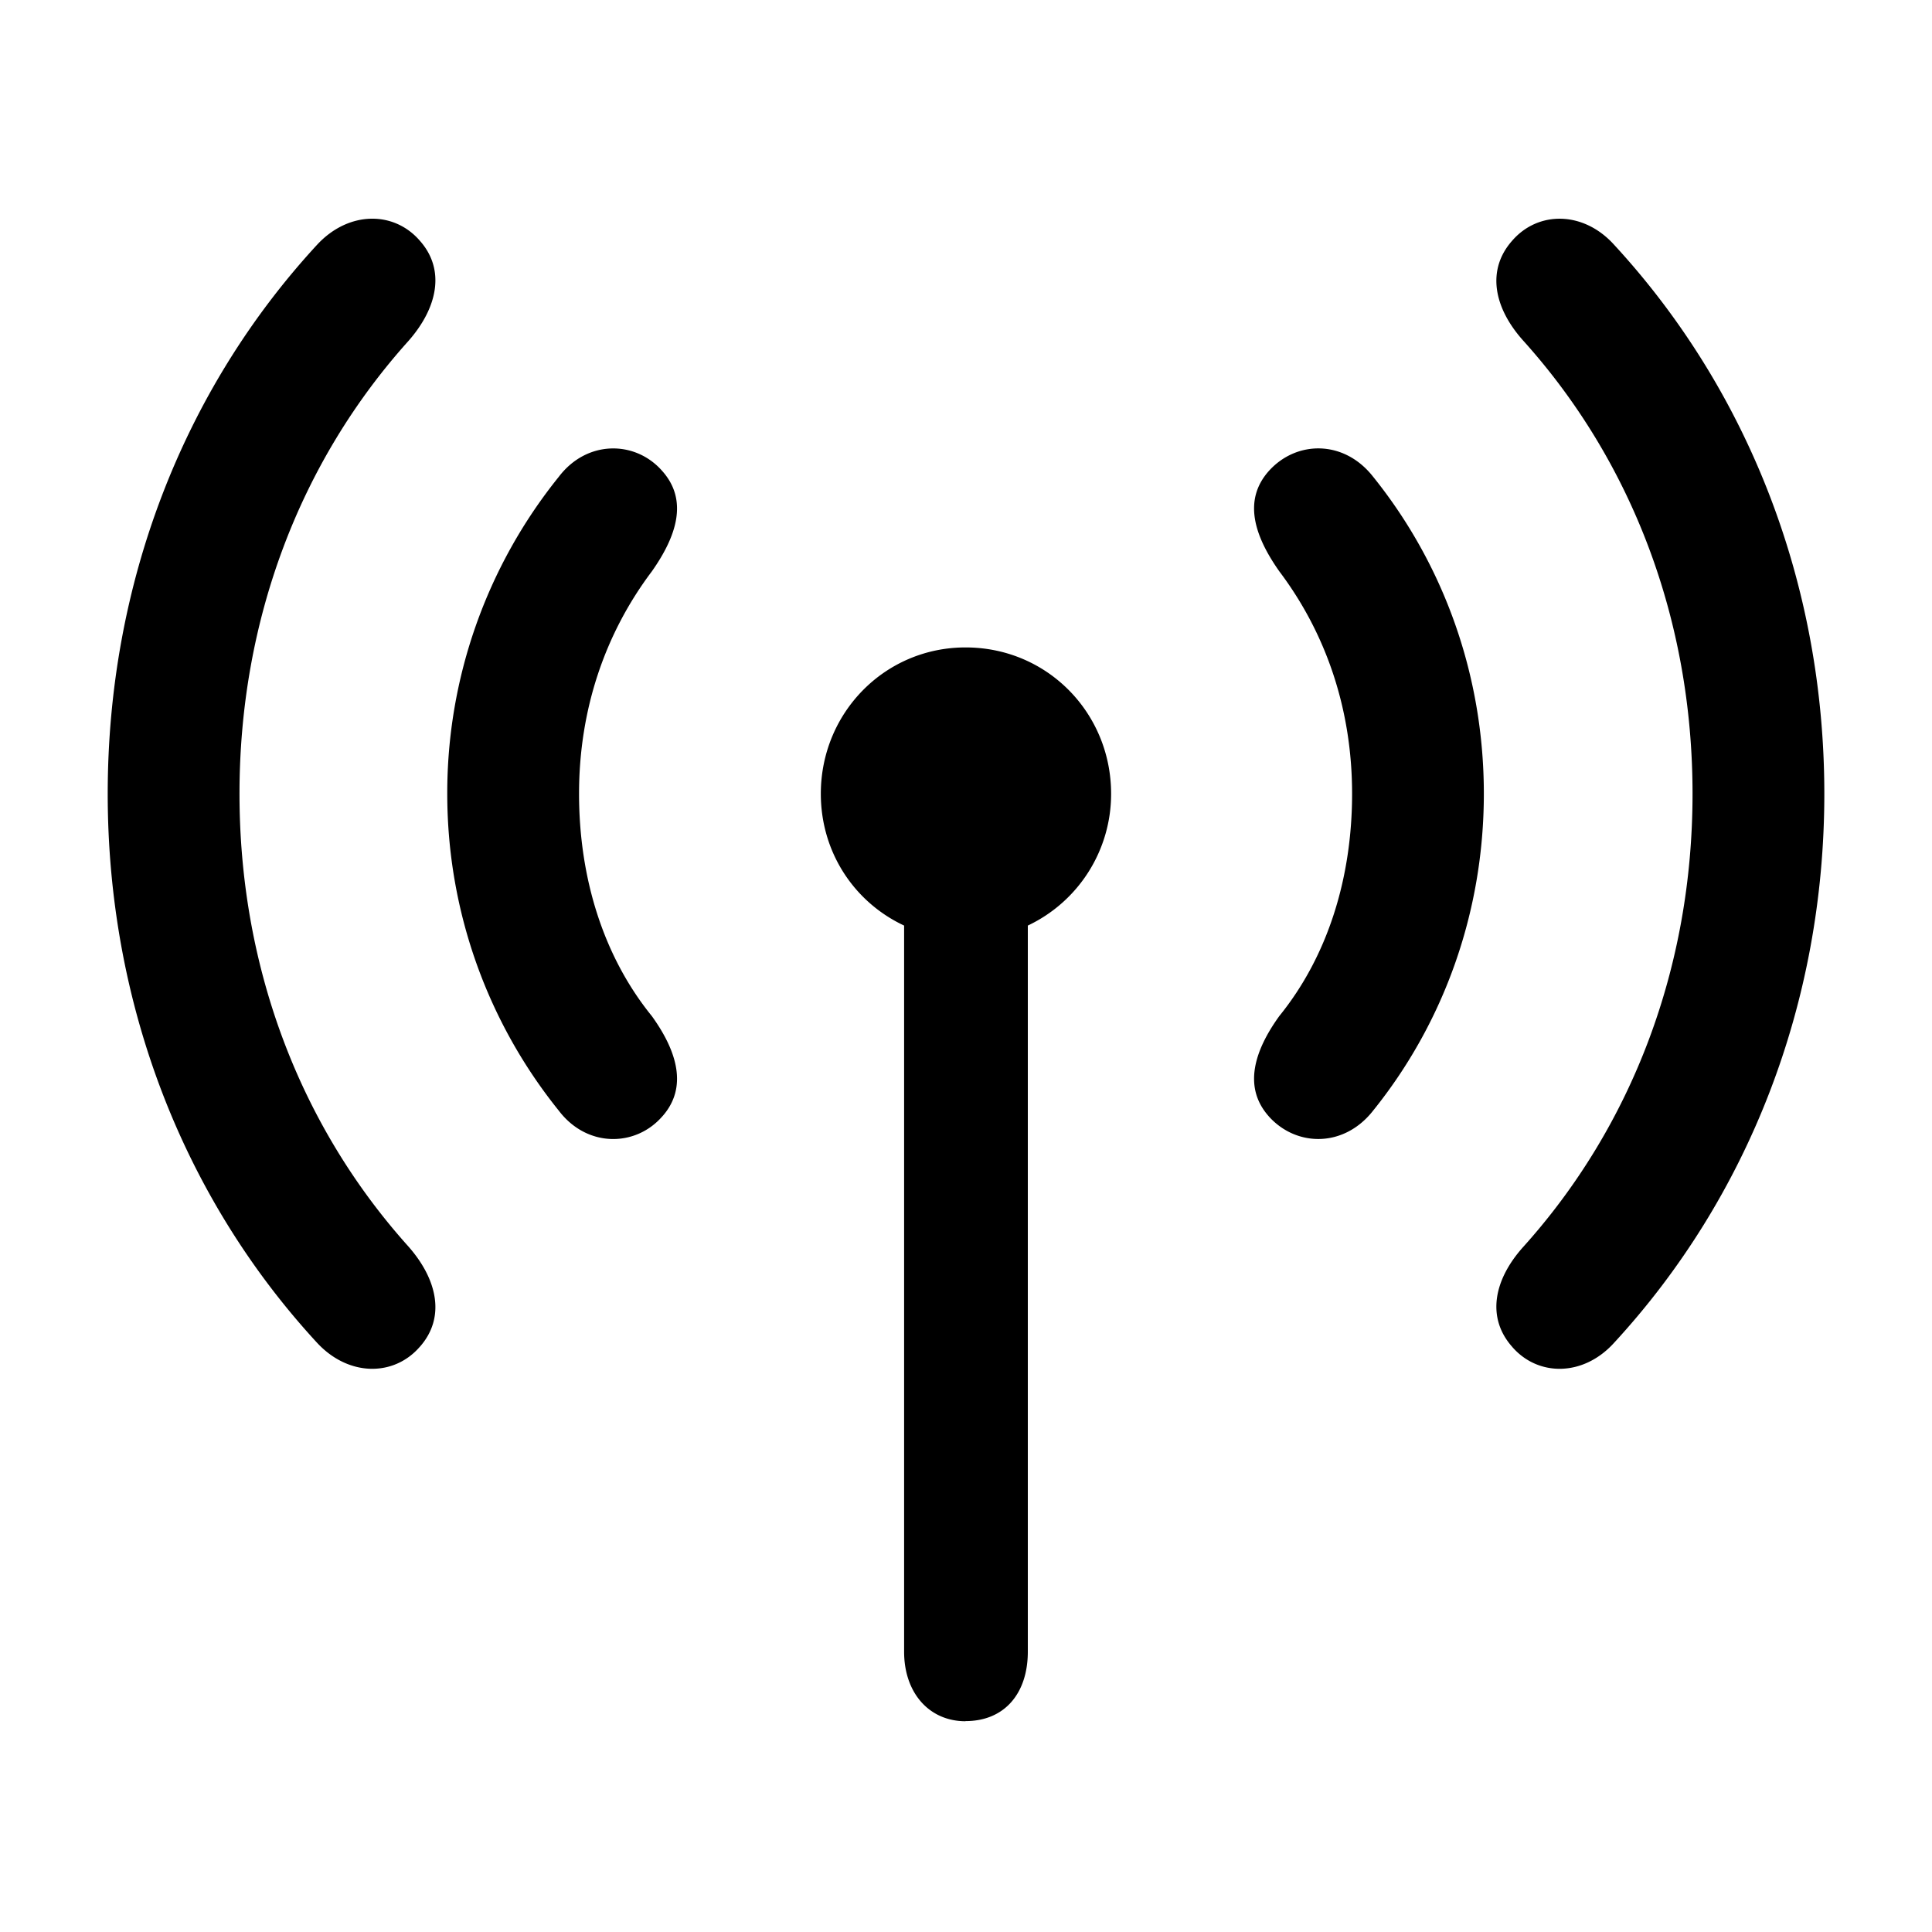<svg xmlns="http://www.w3.org/2000/svg" width="1em" height="1em" viewBox="0 0 56 56"><path fill="currentColor" d="M43.832 39.04c.75.866 2.063.866 2.953-.118c3.89-4.219 6.094-9.844 6.094-15.914s-2.203-11.695-6.094-15.914c-.89-.985-2.203-.985-2.953-.118c-.75.844-.539 1.946.328 2.907c3.14 3.492 4.899 8.086 4.899 13.125S47.3 32.64 44.16 36.133c-.867.96-1.078 2.062-.328 2.906m-31.664 0c.75-.845.516-1.946-.328-2.907c-3.14-3.492-4.898-8.086-4.898-13.125c0-5.04 1.757-9.633 4.898-13.125c.844-.961 1.078-2.063.328-2.906c-.75-.868-2.062-.868-2.976.117c-3.891 4.219-6.07 9.843-6.07 15.914S5.3 34.703 9.191 38.922c.913.984 2.226.984 2.976.117m7.031-6.68c.75-.844.422-1.9-.304-2.907c-1.407-1.734-2.11-4.008-2.11-6.445s.75-4.64 2.11-6.445c.726-1.032 1.054-2.063.304-2.907c-.773-.89-2.18-.914-3 .164a14.6 14.6 0 0 0-3.234 9.188c0 3.445 1.195 6.656 3.234 9.187c.82 1.078 2.227 1.055 3 .164m17.578 0c.797.89 2.18.913 3.024-.165c2.039-2.53 3.21-5.742 3.21-9.187s-1.171-6.656-3.21-9.188c-.844-1.078-2.227-1.054-3.024-.164c-.75.844-.422 1.875.305 2.906c1.36 1.805 2.11 4.008 2.11 6.446s-.704 4.71-2.11 6.445c-.727 1.008-1.055 2.063-.305 2.906m-8.789 17.53c1.125 0 1.805-.796 1.805-2.015V26.828a4.22 4.22 0 0 0 2.414-3.82c0-2.344-1.852-4.242-4.219-4.242c-2.343 0-4.195 1.898-4.195 4.242c0 1.687.961 3.14 2.414 3.82v21.047c0 1.195.727 2.016 1.781 2.016"/></svg>